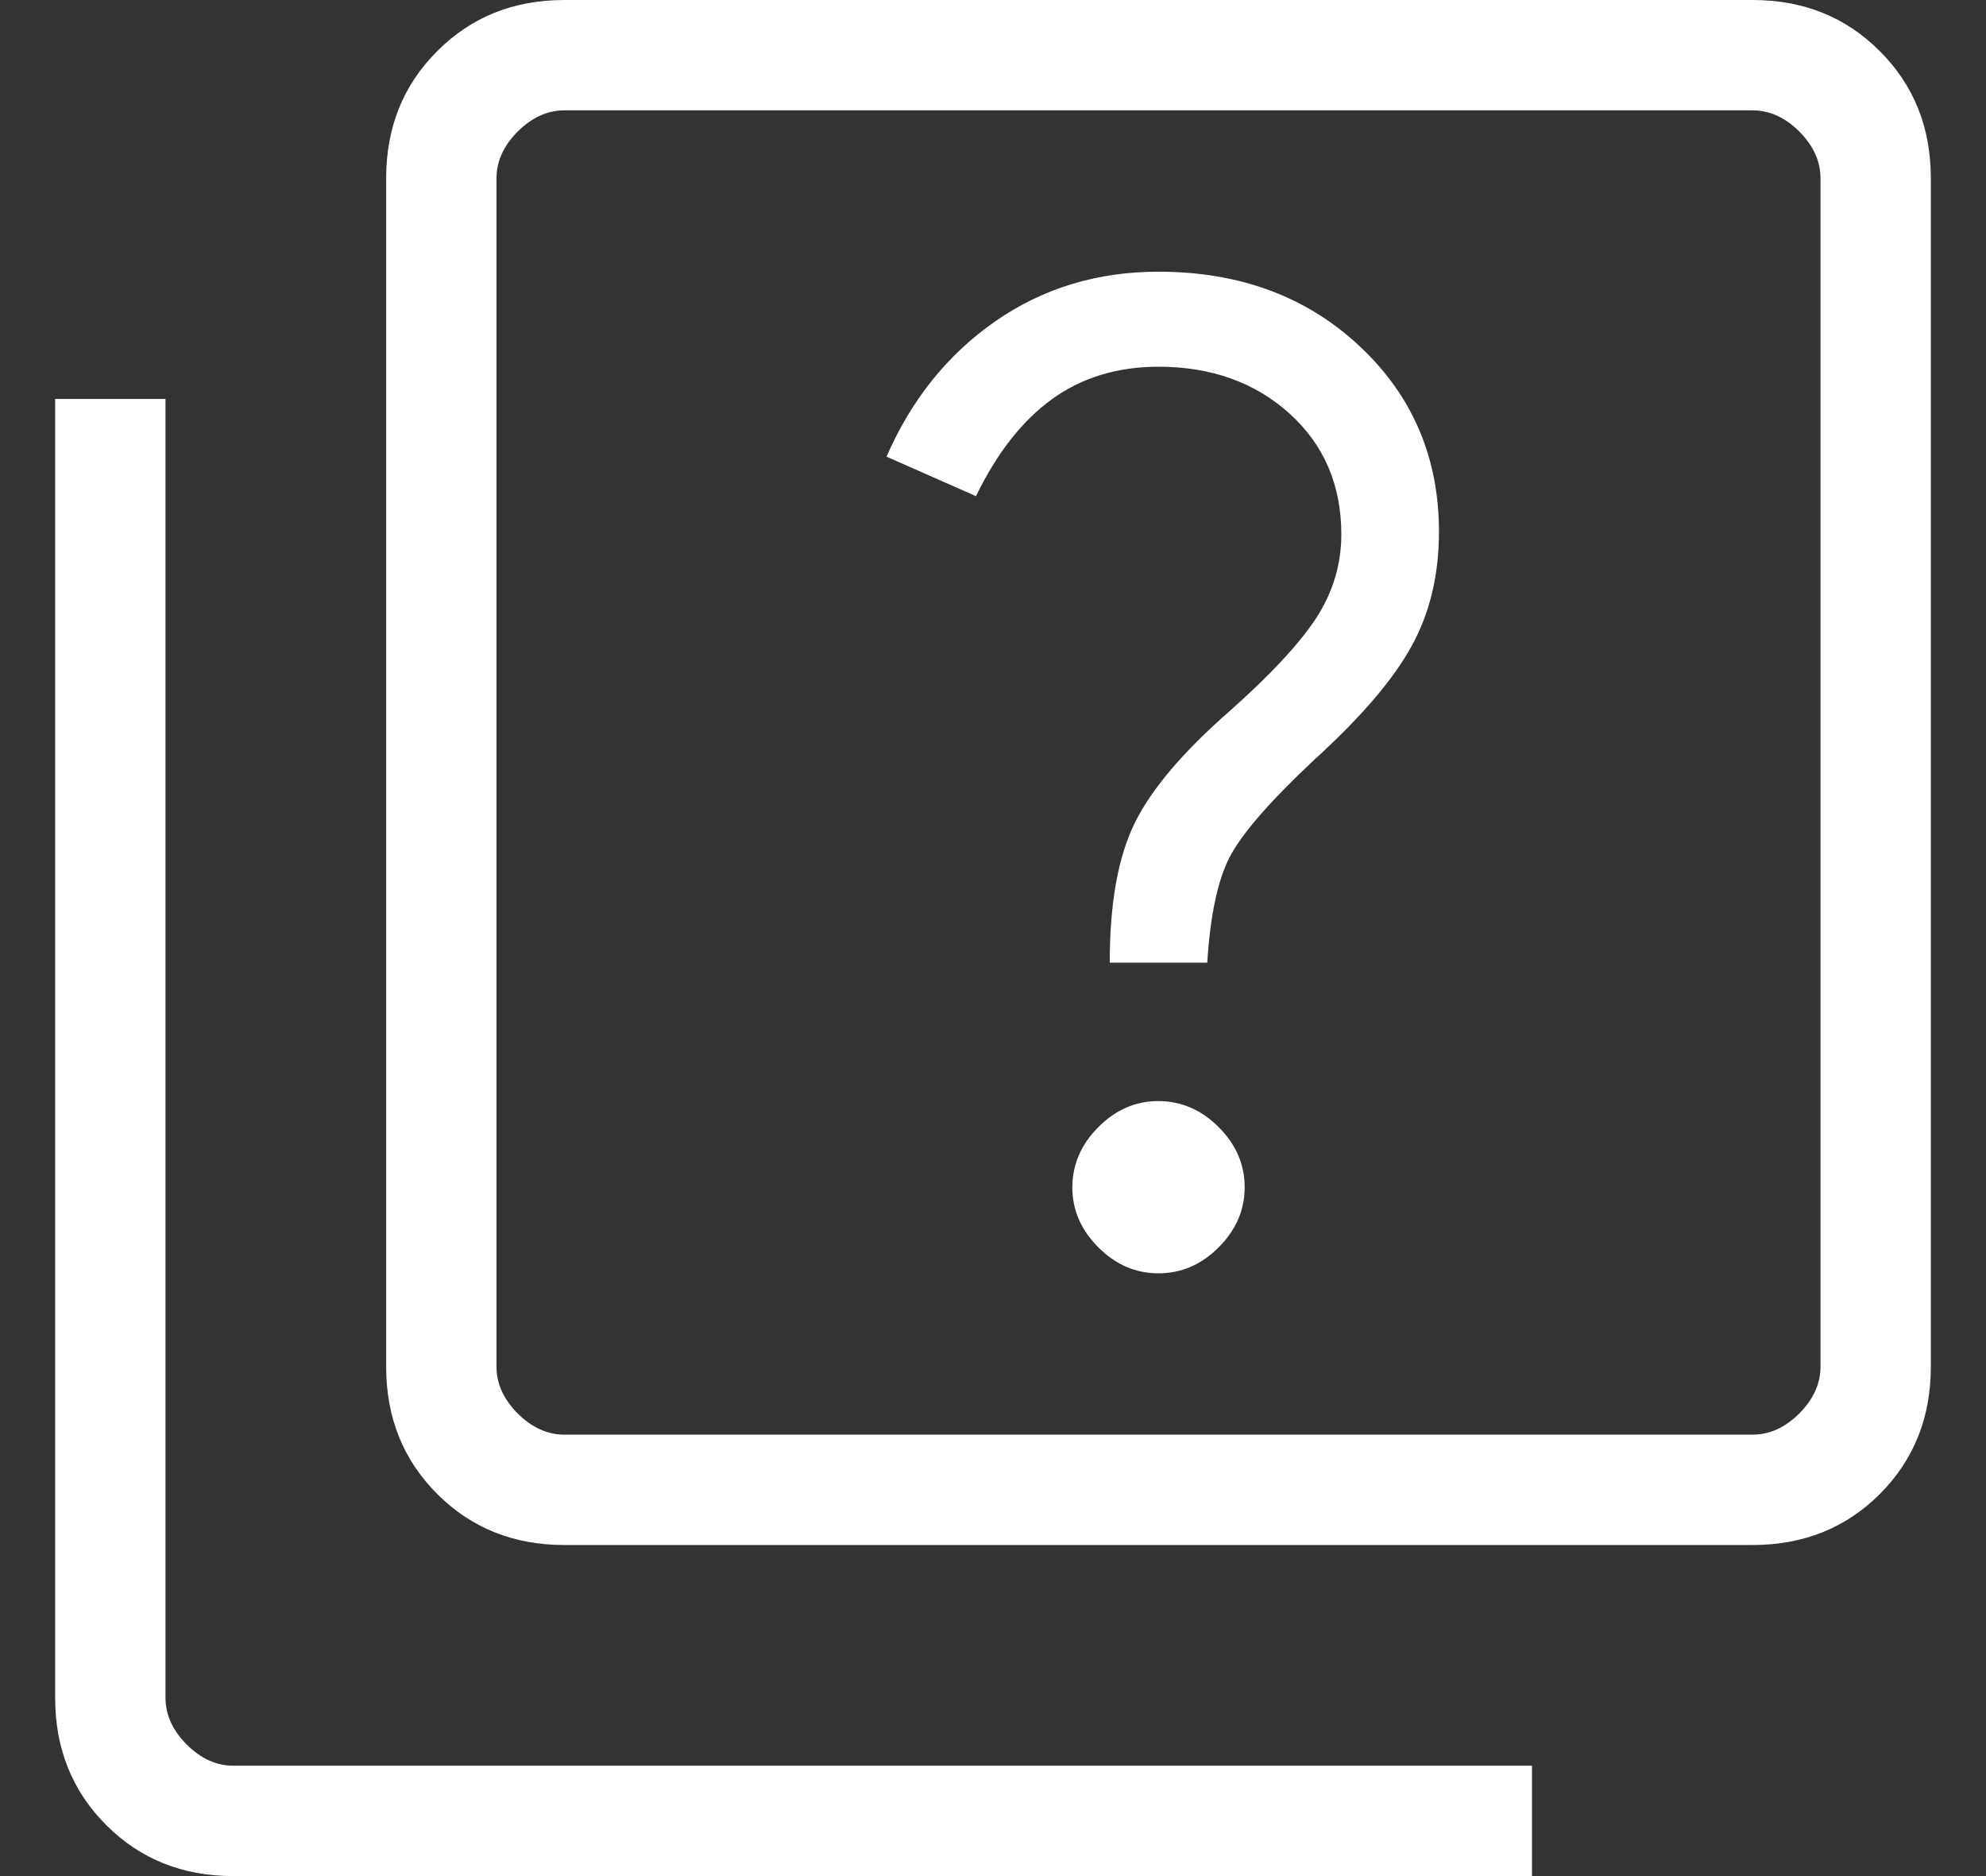 <svg width="18" height="17" viewBox="0 0 18 17" fill="none" xmlns="http://www.w3.org/2000/svg">
<rect x="0" y="0" width="18" height="17" fill="#333333" stroke="none"/>
<path d="M10.5 11.538C10.707 11.538 10.888 11.46 11.045 11.303C11.202 11.146 11.281 10.964 11.281 10.758C11.281 10.551 11.202 10.37 11.045 10.213C10.888 10.056 10.706 9.978 10.5 9.977C10.293 9.977 10.112 10.056 9.955 10.213C9.798 10.37 9.72 10.552 9.719 10.758C9.719 10.965 9.798 11.146 9.955 11.303C10.112 11.46 10.293 11.538 10.5 11.538ZM10.058 8.723H10.942C10.968 8.304 11.034 7.988 11.14 7.776C11.247 7.564 11.503 7.268 11.908 6.888C12.331 6.504 12.625 6.161 12.792 5.858C12.959 5.557 13.042 5.21 13.042 4.819C13.042 4.146 12.802 3.585 12.322 3.136C11.842 2.687 11.235 2.462 10.5 2.462C9.945 2.462 9.451 2.612 9.02 2.912C8.589 3.212 8.26 3.621 8.035 4.138L8.846 4.496C9.035 4.105 9.265 3.812 9.536 3.616C9.807 3.421 10.128 3.323 10.5 3.323C10.977 3.323 11.372 3.464 11.687 3.747C12 4.03 12.157 4.395 12.157 4.842C12.157 5.114 12.081 5.367 11.929 5.601C11.776 5.834 11.514 6.116 11.142 6.446C10.721 6.814 10.435 7.152 10.284 7.459C10.133 7.766 10.058 8.187 10.058 8.723ZM5.115 14C4.655 14 4.271 13.846 3.963 13.538C3.654 13.229 3.5 12.845 3.5 12.385V1.615C3.5 1.155 3.654 0.771 3.963 0.463C4.271 0.154 4.655 0 5.115 0H15.885C16.345 0 16.729 0.154 17.037 0.463C17.346 0.771 17.5 1.155 17.5 1.615V12.385C17.5 12.845 17.346 13.229 17.038 13.538C16.729 13.846 16.345 14 15.885 14H5.115ZM5.115 13H15.885C16.038 13 16.179 12.936 16.308 12.808C16.436 12.679 16.5 12.538 16.5 12.385V1.615C16.5 1.462 16.436 1.321 16.308 1.192C16.179 1.064 16.038 1 15.885 1H5.115C4.962 1 4.821 1.064 4.692 1.192C4.564 1.321 4.5 1.462 4.5 1.615V12.385C4.5 12.538 4.564 12.679 4.692 12.808C4.821 12.936 4.962 13 5.115 13ZM2.115 17C1.655 17 1.271 16.846 0.963 16.538C0.654 16.229 0.5 15.845 0.5 15.385V3.615H1.5V15.385C1.5 15.538 1.564 15.679 1.692 15.808C1.821 15.936 1.962 16 2.115 16H13.885V17H2.115Z" fill="white"/>
</svg>
